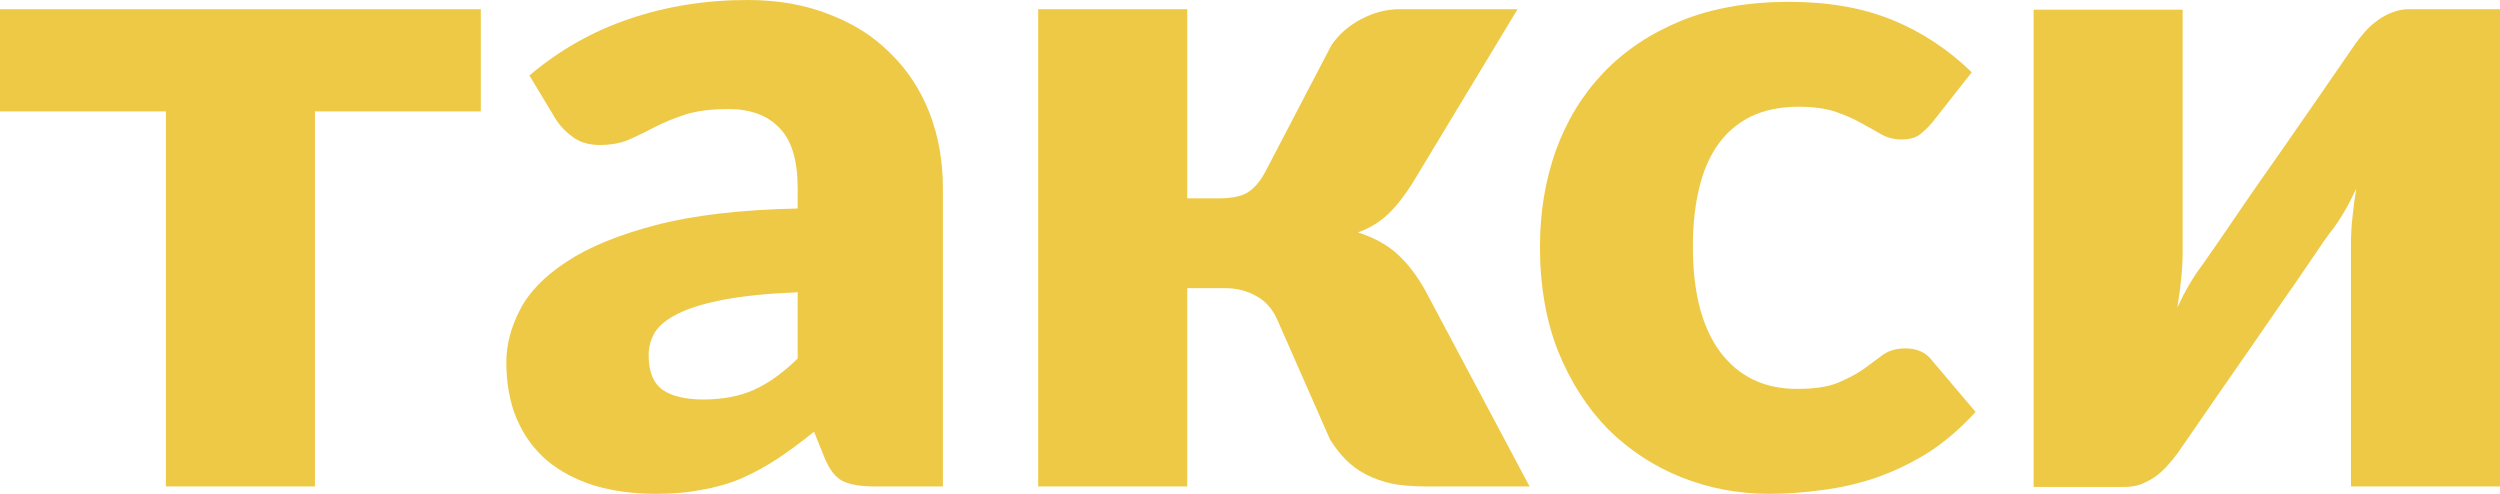 <svg width="81" height="16" viewBox="0 0 81 16" fill="none" xmlns="http://www.w3.org/2000/svg">
<path d="M15.578 3.609H10.204V15.761H5.375V3.609H0V0.298H15.578V3.609Z" fill="#EEC946"/>
<path d="M25.845 9.469C24.88 9.509 24.085 9.588 23.462 9.707C22.839 9.827 22.346 9.976 21.982 10.155C21.619 10.334 21.364 10.537 21.219 10.766C21.084 10.995 21.016 11.243 21.016 11.512C21.016 12.039 21.167 12.411 21.468 12.63C21.769 12.839 22.21 12.943 22.792 12.943C23.415 12.943 23.96 12.839 24.428 12.63C24.895 12.421 25.368 12.083 25.845 11.616V9.469ZM17.153 2.445C18.129 1.62 19.209 1.009 20.393 0.611C21.587 0.204 22.865 0 24.225 0C25.201 0 26.079 0.154 26.858 0.462C27.647 0.76 28.312 1.183 28.852 1.73C29.402 2.267 29.823 2.908 30.114 3.653C30.405 4.399 30.55 5.214 30.55 6.099V15.761H28.338C27.881 15.761 27.533 15.702 27.294 15.582C27.066 15.463 26.874 15.215 26.718 14.837L26.375 13.987C25.97 14.315 25.581 14.603 25.207 14.852C24.833 15.1 24.443 15.314 24.038 15.493C23.644 15.662 23.218 15.786 22.761 15.866C22.314 15.955 21.816 16 21.265 16C20.528 16 19.858 15.911 19.256 15.732C18.653 15.543 18.139 15.269 17.713 14.912C17.298 14.554 16.976 14.111 16.748 13.584C16.519 13.047 16.405 12.431 16.405 11.735C16.405 11.179 16.55 10.617 16.841 10.05C17.132 9.474 17.636 8.952 18.352 8.485C19.069 8.007 20.035 7.61 21.25 7.292C22.465 6.974 23.997 6.795 25.845 6.755V6.099C25.845 5.194 25.648 4.543 25.253 4.145C24.869 3.738 24.319 3.534 23.602 3.534C23.031 3.534 22.564 3.594 22.2 3.713C21.837 3.832 21.509 3.966 21.219 4.116C20.938 4.265 20.663 4.399 20.393 4.518C20.123 4.637 19.801 4.697 19.427 4.697C19.095 4.697 18.814 4.618 18.586 4.459C18.357 4.299 18.171 4.111 18.025 3.892L17.153 2.445Z" fill="#EEC946"/>
<path d="M43.14 1.461C43.379 1.113 43.695 0.835 44.09 0.626C44.495 0.408 44.916 0.298 45.352 0.298H49.169L45.773 5.92C45.513 6.337 45.248 6.675 44.978 6.934C44.708 7.192 44.381 7.391 43.997 7.53C44.526 7.699 44.957 7.938 45.29 8.246C45.622 8.554 45.918 8.942 46.178 9.409L49.558 15.761H46.224C45.798 15.761 45.425 15.732 45.103 15.672C44.791 15.602 44.511 15.503 44.261 15.374C44.012 15.245 43.794 15.085 43.607 14.897C43.42 14.708 43.249 14.489 43.093 14.24L41.38 10.349C41.224 10.001 40.995 9.747 40.694 9.588C40.403 9.419 40.066 9.335 39.681 9.335H38.466V15.761H33.637V0.298H38.466V6.427H39.463C39.9 6.427 40.221 6.362 40.429 6.233C40.647 6.094 40.839 5.865 41.006 5.547L43.14 1.461Z" fill="#EEC946"/>
<path d="M62.607 3.966C62.462 4.135 62.322 4.27 62.187 4.369C62.052 4.468 61.86 4.518 61.61 4.518C61.371 4.518 61.153 4.463 60.956 4.354C60.769 4.245 60.556 4.125 60.317 3.996C60.078 3.857 59.798 3.733 59.476 3.623C59.154 3.514 58.754 3.459 58.277 3.459C57.685 3.459 57.17 3.564 56.734 3.773C56.309 3.981 55.955 4.28 55.675 4.667C55.395 5.055 55.187 5.532 55.052 6.099C54.917 6.655 54.849 7.287 54.849 7.993C54.849 9.474 55.145 10.612 55.737 11.407C56.34 12.203 57.165 12.6 58.214 12.6C58.775 12.6 59.217 12.536 59.538 12.406C59.871 12.267 60.151 12.118 60.38 11.959C60.608 11.79 60.816 11.636 61.003 11.497C61.2 11.358 61.444 11.288 61.735 11.288C62.119 11.288 62.41 11.422 62.607 11.691L64.009 13.346C63.511 13.893 62.986 14.34 62.436 14.688C61.886 15.026 61.319 15.294 60.738 15.493C60.167 15.682 59.59 15.811 59.009 15.881C58.427 15.96 57.861 16 57.311 16C56.324 16 55.379 15.821 54.475 15.463C53.582 15.105 52.793 14.588 52.108 13.912C51.432 13.226 50.892 12.386 50.487 11.392C50.093 10.398 49.895 9.265 49.895 7.993C49.895 6.879 50.067 5.84 50.41 4.876C50.763 3.902 51.277 3.062 51.952 2.356C52.637 1.64 53.478 1.079 54.475 0.671C55.483 0.263 56.646 0.06 57.965 0.06C59.232 0.06 60.343 0.253 61.299 0.641C62.254 1.029 63.116 1.596 63.885 2.341L62.607 3.966Z" fill="#EEC946"/>
<path d="M81 0.298V15.761H76.171V7.888C76.171 7.63 76.186 7.351 76.218 7.053C76.249 6.745 76.29 6.432 76.342 6.114C76.093 6.651 75.828 7.103 75.548 7.471C75.527 7.491 75.439 7.61 75.283 7.829C75.137 8.047 74.945 8.331 74.706 8.678C74.478 9.016 74.213 9.399 73.912 9.827C73.621 10.254 73.32 10.691 73.008 11.139C72.281 12.183 71.466 13.361 70.562 14.673C70.469 14.802 70.36 14.936 70.235 15.075C70.121 15.205 69.991 15.324 69.846 15.433C69.701 15.533 69.545 15.617 69.379 15.687C69.212 15.746 69.036 15.776 68.849 15.776H65.889V0.313H70.718V8.186C70.718 8.435 70.703 8.713 70.672 9.021C70.64 9.33 70.599 9.643 70.547 9.961C70.796 9.424 71.061 8.972 71.341 8.604C71.352 8.584 71.435 8.465 71.591 8.246C71.746 8.027 71.939 7.749 72.167 7.411C72.406 7.063 72.671 6.675 72.962 6.248C73.263 5.82 73.569 5.383 73.881 4.936C74.608 3.892 75.423 2.714 76.326 1.402C76.42 1.272 76.524 1.143 76.638 1.014C76.763 0.875 76.898 0.756 77.043 0.656C77.189 0.547 77.344 0.462 77.51 0.403C77.677 0.333 77.853 0.298 78.04 0.298H81Z" fill="#EEC946"/>
</svg>
